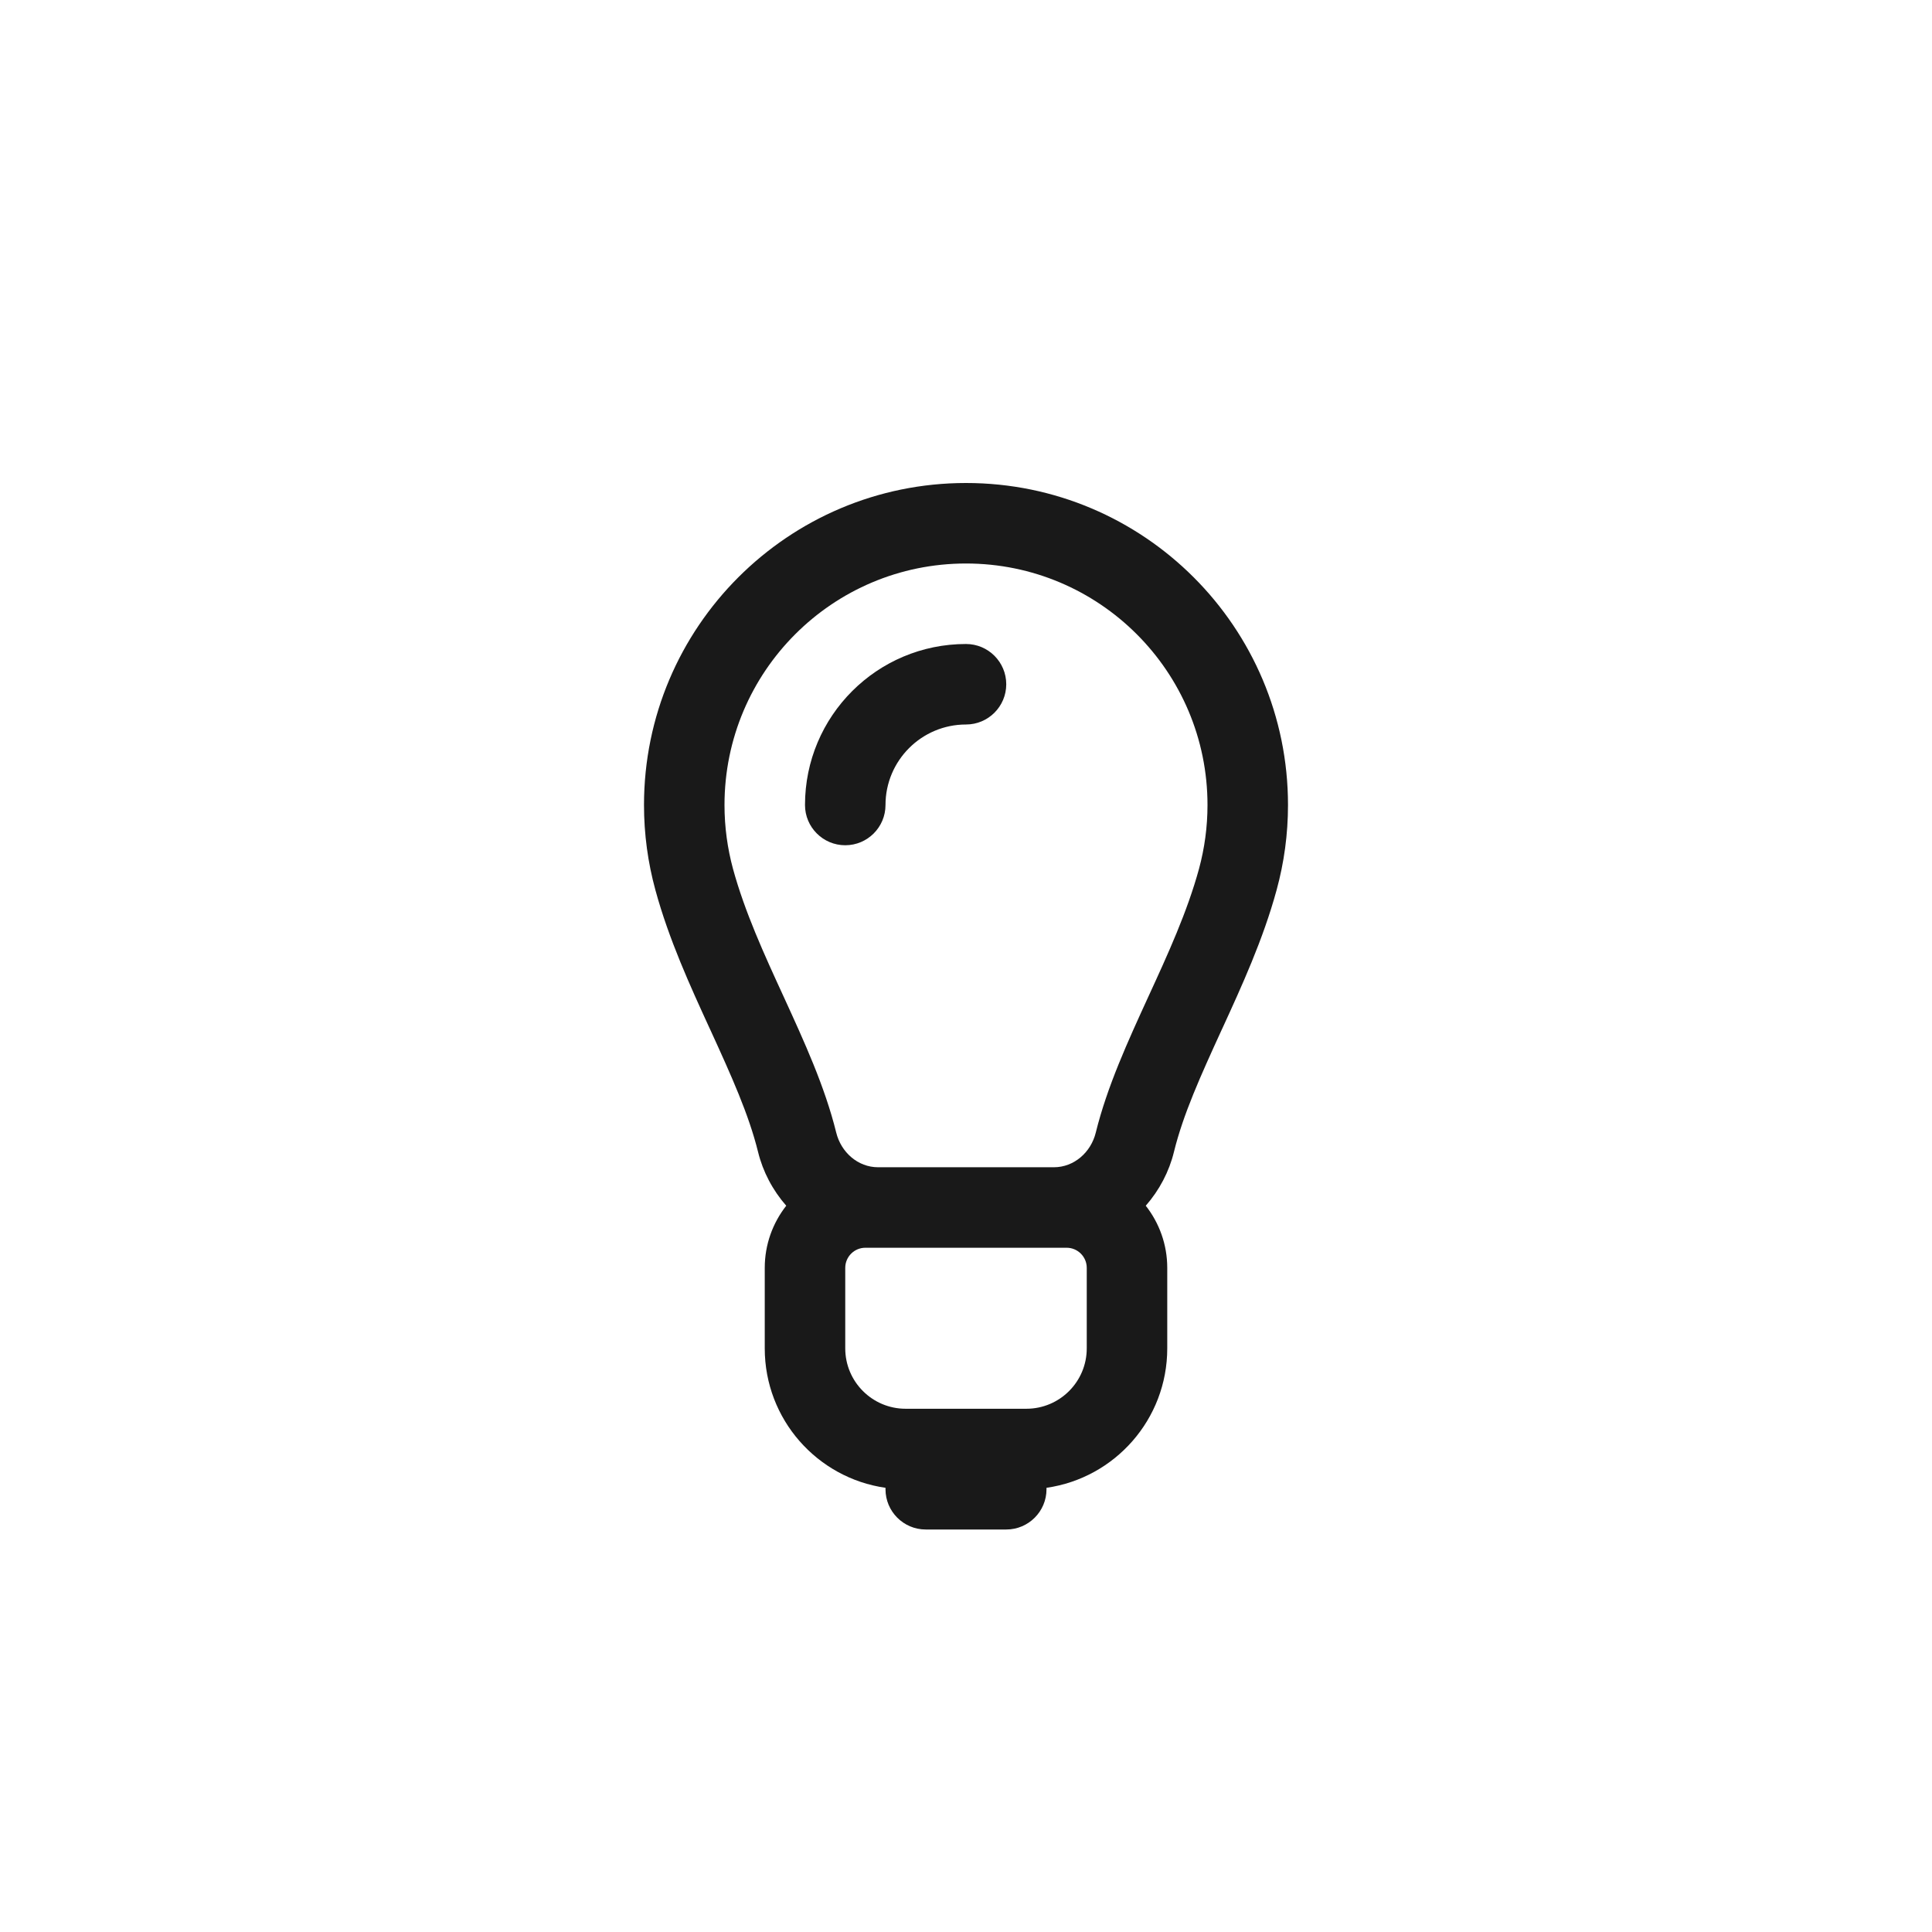 <svg width="24" height="24" viewBox="0 0 24 24" fill="none" xmlns="http://www.w3.org/2000/svg">
<path fill-rule="evenodd" clip-rule="evenodd" d="M10.908 15.5H10.75C10.612 15.5 10.5 15.612 10.5 15.75V16.75C10.5 17.164 10.836 17.5 11.25 17.5H12.75C13.164 17.5 13.5 17.164 13.5 16.75V15.75C13.5 15.612 13.388 15.5 13.25 15.5H13.092H10.908ZM14.233 14.978C14.403 14.784 14.524 14.552 14.583 14.31C14.698 13.842 14.912 13.37 15.176 12.793L15.191 12.761C15.421 12.259 15.691 11.672 15.859 11.054C15.951 10.717 16 10.364 16 10C16 7.791 14.209 6 12 6C9.791 6 8 7.791 8 10C8 10.364 8.049 10.717 8.141 11.054C8.309 11.672 8.579 12.259 8.809 12.761L8.809 12.761L8.809 12.761L8.809 12.761L8.824 12.793C9.088 13.37 9.301 13.842 9.417 14.31C9.476 14.552 9.597 14.784 9.767 14.978C9.6 15.191 9.5 15.459 9.5 15.75V16.75C9.5 17.632 10.152 18.361 11 18.482C11 18.488 11 18.494 11 18.5C11 18.776 11.224 19 11.5 19H12.5C12.776 19 13 18.776 13 18.5C13 18.494 13 18.488 13 18.482C13.848 18.361 14.5 17.632 14.5 16.75V15.75C14.5 15.459 14.4 15.191 14.233 14.978ZM13.092 14.5C13.343 14.5 13.552 14.314 13.612 14.07C13.754 13.495 14.011 12.936 14.267 12.377L14.267 12.377C14.508 11.853 14.748 11.329 14.895 10.791C14.963 10.539 15 10.274 15 10C15 8.343 13.657 7 12 7C10.343 7 9 8.343 9 10C9 10.274 9.037 10.539 9.105 10.791C9.252 11.329 9.492 11.853 9.733 12.377C9.989 12.936 10.246 13.495 10.388 14.07C10.448 14.314 10.657 14.5 10.908 14.5H13.092ZM11 10C11 9.448 11.448 9 12 9C12.276 9 12.5 8.776 12.5 8.5C12.5 8.224 12.276 8 12 8C10.895 8 10 8.895 10 10C10 10.276 10.224 10.5 10.5 10.5C10.776 10.5 11 10.276 11 10Z" fill="black" fill-opacity="0.9"/>
</svg>

